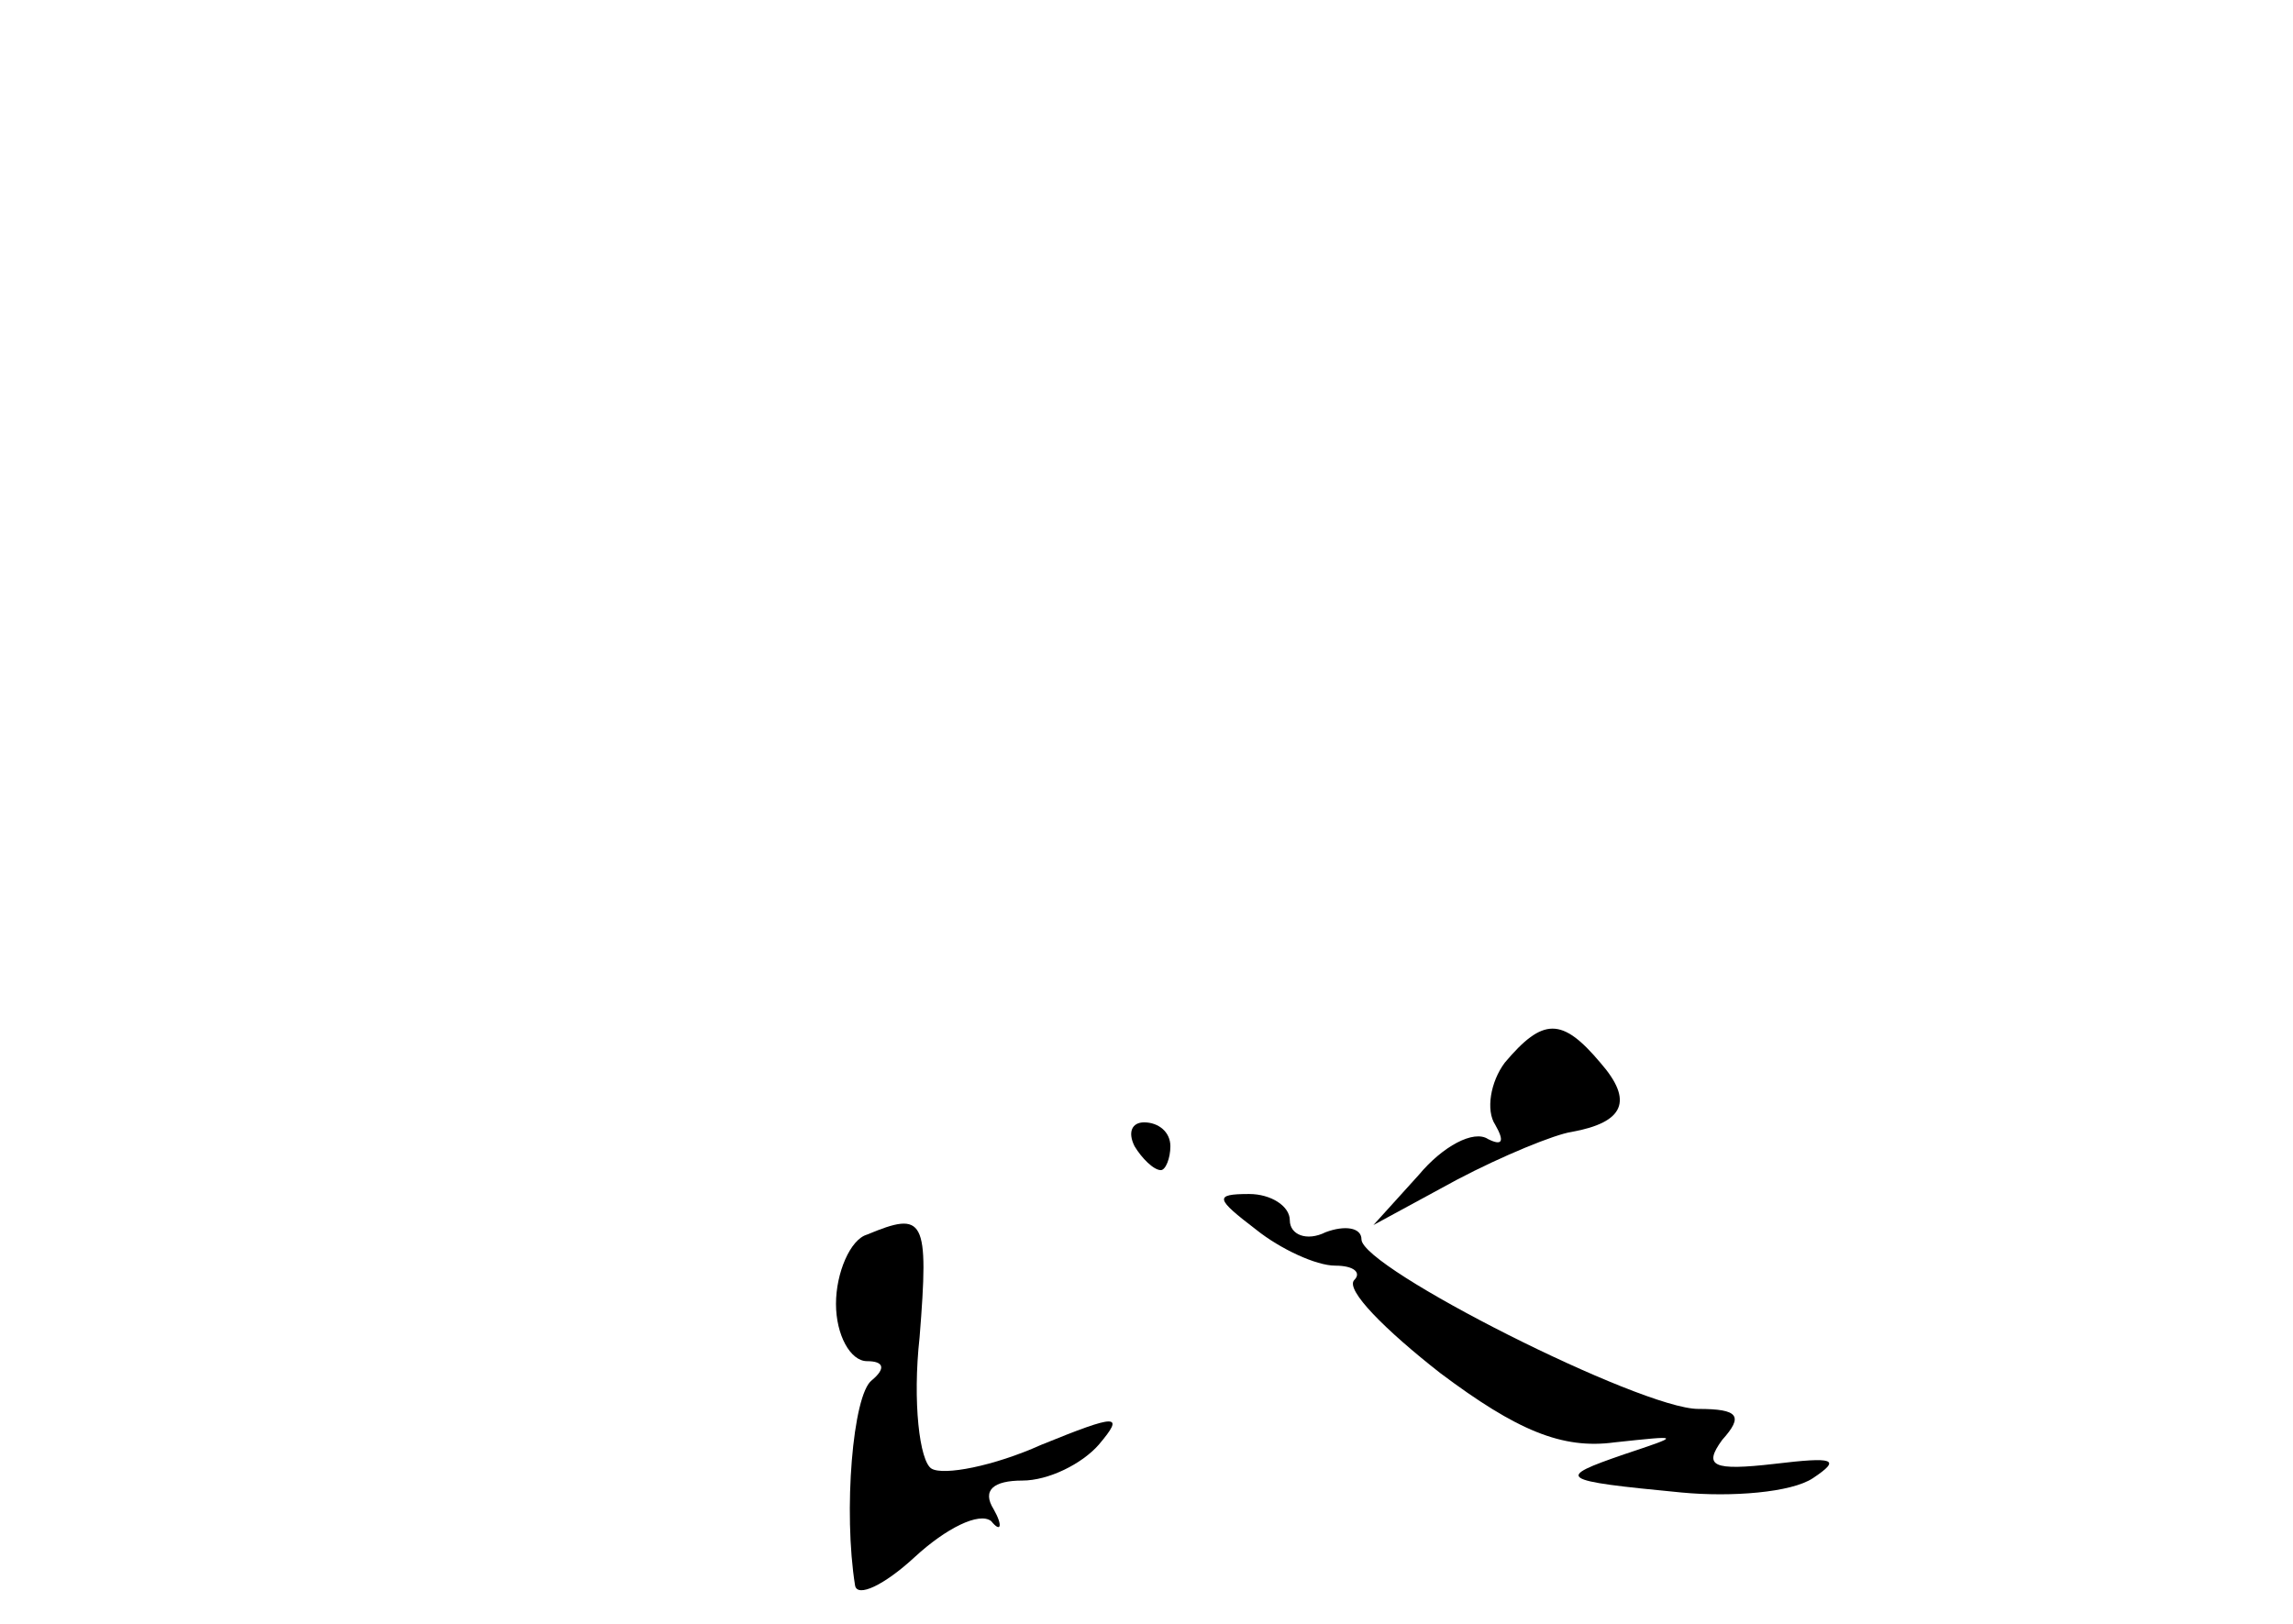 <?xml version="1.0" standalone="no"?>
<!DOCTYPE svg PUBLIC "-//W3C//DTD SVG 20010904//EN"
 "http://www.w3.org/TR/2001/REC-SVG-20010904/DTD/svg10.dtd">
<svg version="1.0" xmlns="http://www.w3.org/2000/svg"
 width="96pt" height="68pt" viewBox="0 0 96 68"
 preserveAspectRatio="xMidYMid meet">
<g transform="translate(0,68) scale(0.1,-0.1)"
fill="#000000" stroke="none">
<path d="M630 235 c-6 -8 -8 -20 -4 -26 4 -7 3 -9 -3 -6 -6 4 -19 -3 -29 -15
l-19 -21 35 19 c19 10 41 19 48 20 22 4 26 13 12 29 -16 19 -24 19 -40 0z"/>
<path d="M475 200 c3 -5 8 -10 11 -10 2 0 4 5 4 10 0 6 -5 10 -11 10 -5 0 -7
-4 -4 -10z"/>
<path d="M526 165 c10 -8 25 -15 33 -15 8 0 11 -3 8 -6 -4 -4 13 -21 36 -39
32 -24 51 -32 73 -29 28 3 28 3 4 -5 -29 -10 -28 -11 24 -16 21 -2 46 0 55 6
12 8 9 9 -16 6 -26 -3 -30 -1 -22 10 9 10 7 13 -10 13 -24 0 -141 59 -141 71
0 5 -7 6 -15 3 -8 -4 -15 -1 -15 5 0 6 -8 11 -17 11 -15 0 -14 -2 3 -15z"/>
<path d="M363 163 c-7 -2 -13 -16 -13 -29 0 -13 6 -24 13 -24 7 0 8 -3 2 -8
-8 -6 -12 -55 -7 -86 1 -5 12 0 25 12 13 12 27 19 32 15 4 -5 5 -2 1 5 -5 8 0
12 12 12 11 0 25 7 32 15 11 13 8 13 -24 0 -20 -9 -41 -13 -46 -10 -5 3 -8 28
-5 55 4 50 2 53 -22 43z"/>
</g>
</svg>
